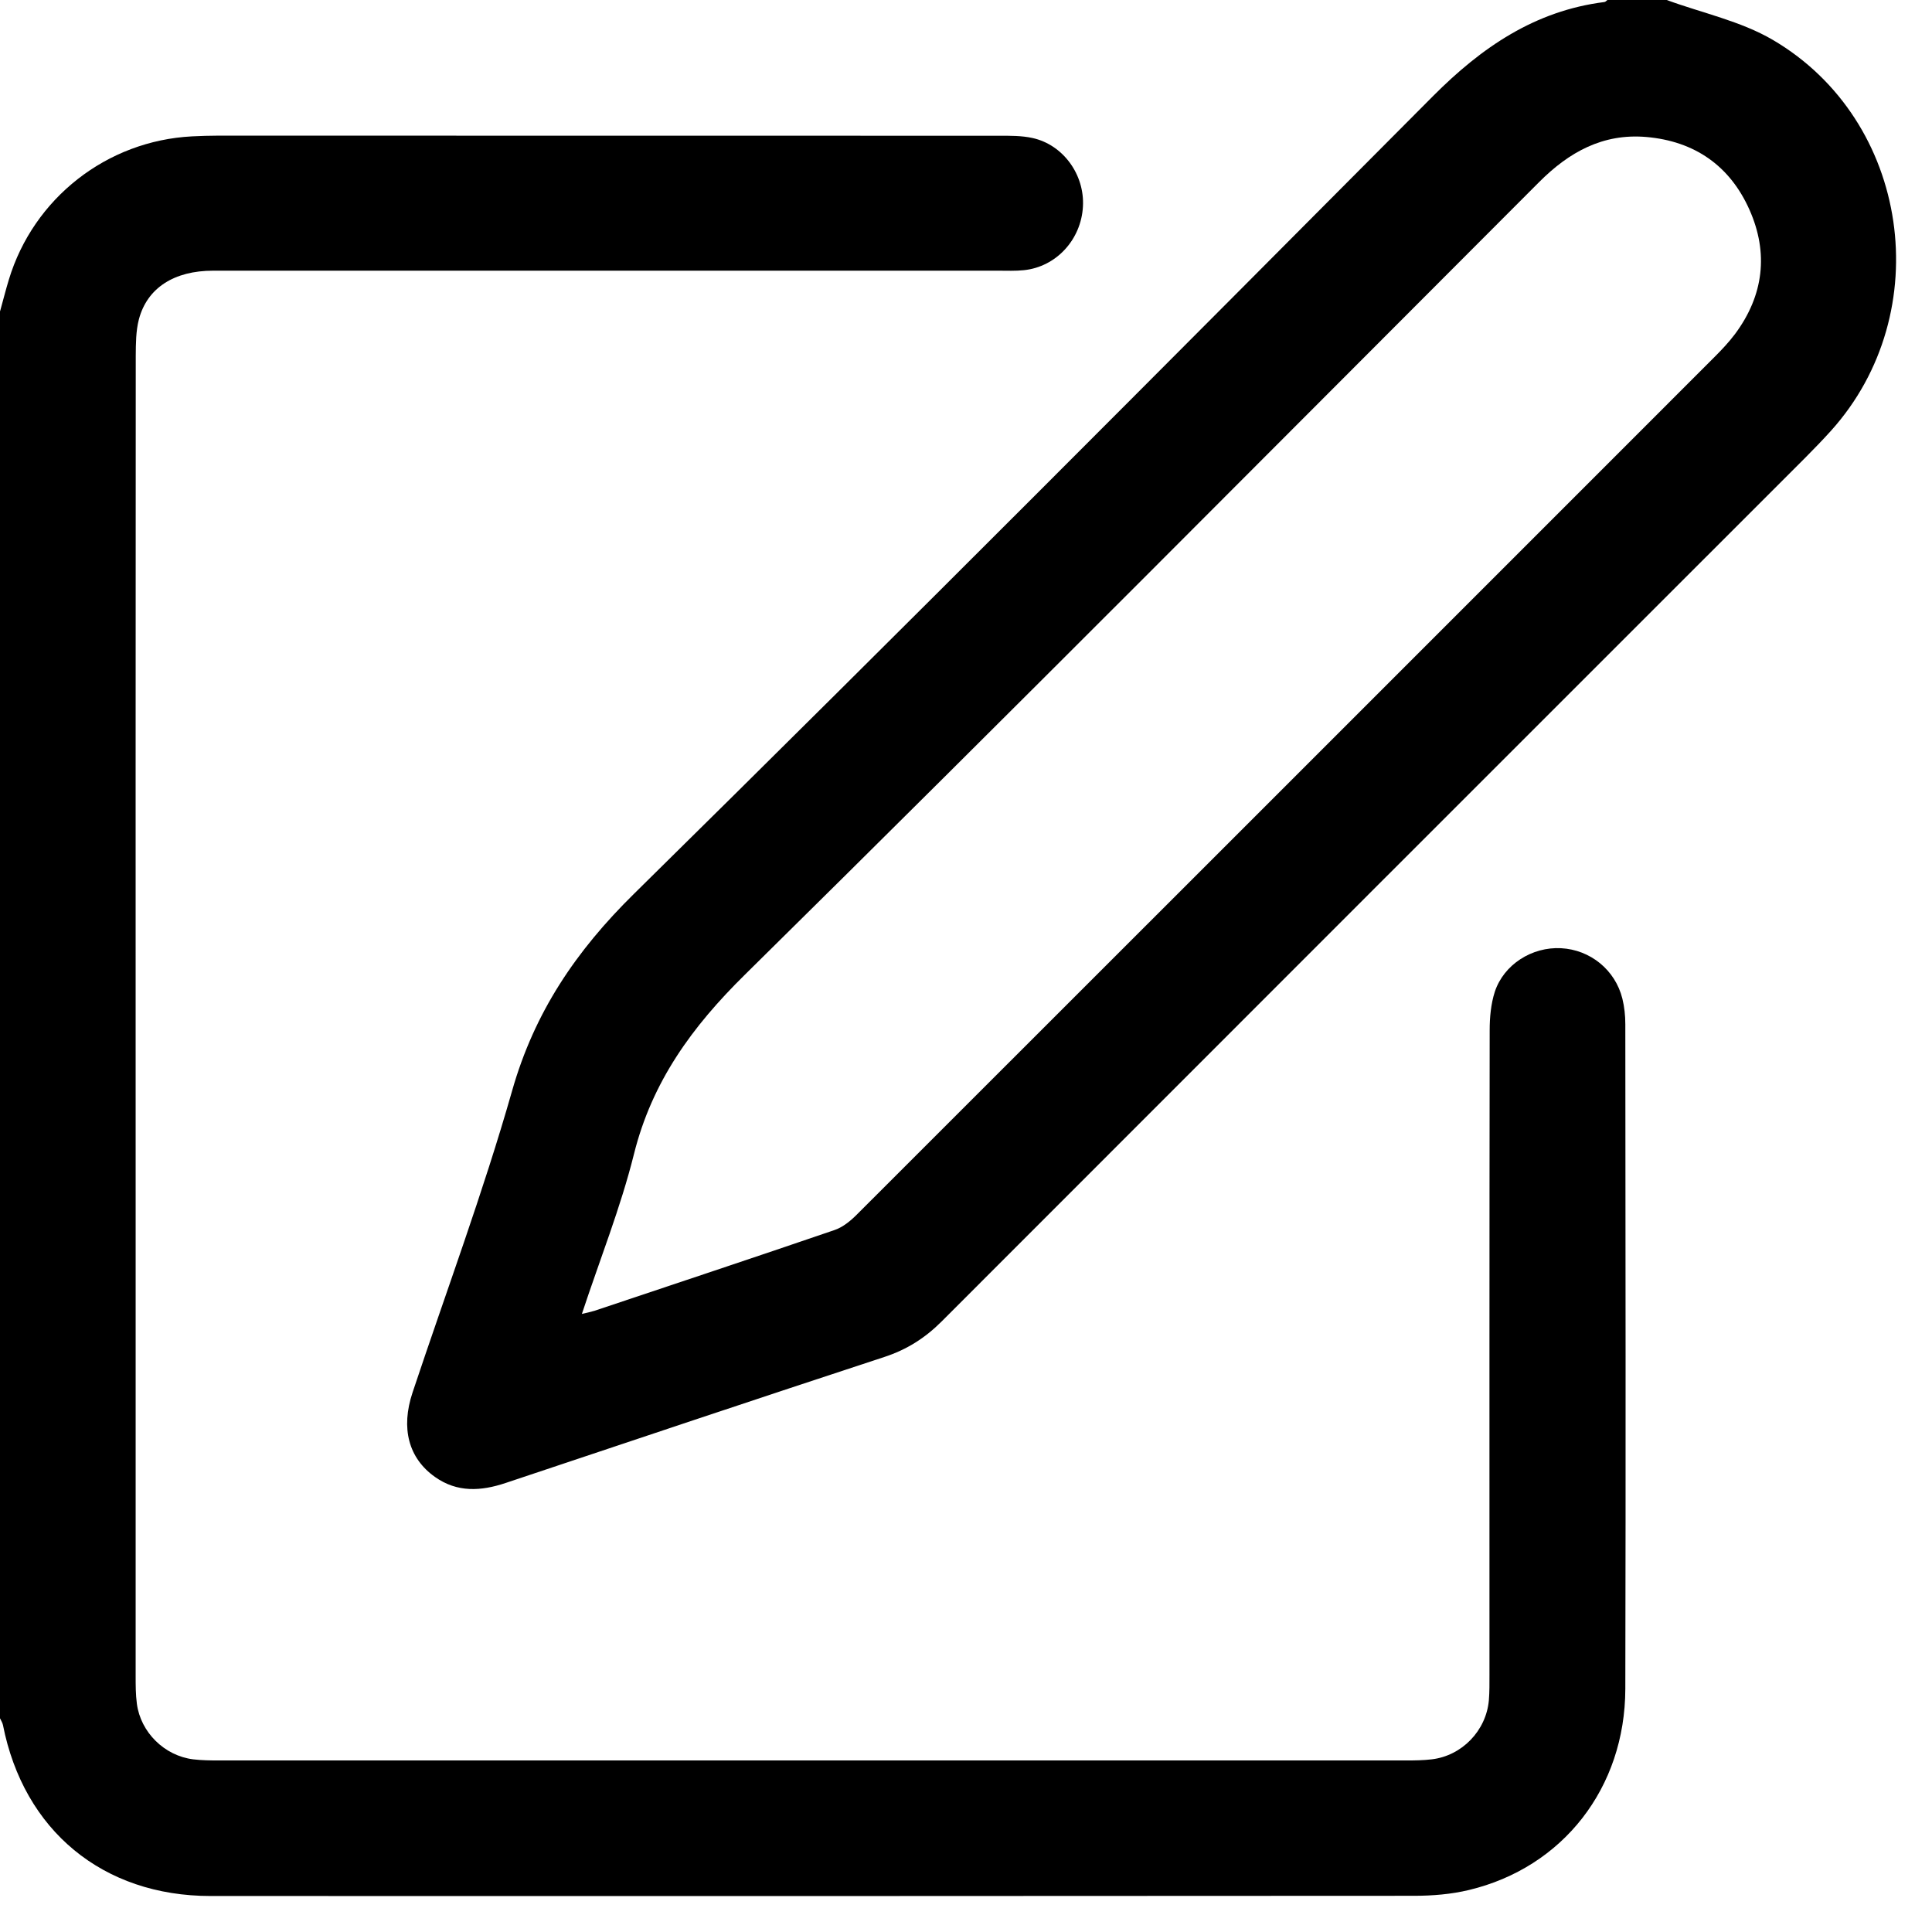 <svg width="19" height="19" viewBox="0 0 19 19" fill="none" xmlns="http://www.w3.org/2000/svg">
<path d="M0.001 3.06C0.03 2.956 0.056 2.852 0.087 2.75C0.33 1.948 1.051 1.384 1.889 1.341C1.974 1.337 2.059 1.334 2.144 1.334C4.705 1.334 7.266 1.334 9.828 1.335C9.936 1.335 10.049 1.334 10.153 1.357C10.456 1.423 10.668 1.718 10.65 2.032C10.632 2.357 10.387 2.624 10.07 2.657C9.987 2.666 9.901 2.662 9.816 2.662C7.243 2.662 4.669 2.662 2.096 2.662C1.713 2.662 1.448 2.831 1.366 3.14C1.336 3.255 1.336 3.38 1.335 3.501C1.333 6.238 1.334 8.975 1.334 11.712C1.334 13.302 1.334 14.893 1.334 16.483C1.334 16.573 1.334 16.665 1.346 16.755C1.383 17.036 1.617 17.267 1.9 17.302C1.984 17.312 2.069 17.313 2.154 17.313C6.045 17.313 9.935 17.313 13.826 17.313C13.911 17.313 13.996 17.312 14.08 17.302C14.377 17.267 14.615 17.021 14.642 16.722C14.649 16.637 14.648 16.552 14.648 16.468C14.648 14.355 14.647 12.243 14.65 10.131C14.65 10.006 14.662 9.874 14.7 9.755C14.789 9.484 15.067 9.31 15.352 9.325C15.64 9.34 15.885 9.539 15.955 9.821C15.975 9.902 15.984 9.988 15.984 10.072C15.986 12.251 15.989 14.431 15.984 16.609C15.982 17.583 15.37 18.366 14.446 18.587C14.272 18.629 14.086 18.644 13.906 18.644C9.961 18.647 6.016 18.647 2.071 18.646C1.011 18.646 0.233 18.002 0.029 16.964C0.024 16.941 0.01 16.92 0 16.898C0 12.285 0 7.672 0 3.058L0.001 3.06Z" fill="black"/>
<path d="M16.391 0C16.74 0.128 17.118 0.207 17.434 0.392C18.784 1.183 19.054 3.074 18.006 4.237C17.925 4.327 17.84 4.414 17.755 4.5C14.923 7.332 12.09 10.163 9.26 12.996C9.097 13.159 8.917 13.273 8.697 13.345C7.454 13.753 6.214 14.169 4.973 14.584C4.731 14.665 4.497 14.68 4.278 14.525C4.018 14.341 3.94 14.047 4.057 13.695C4.386 12.707 4.751 11.729 5.036 10.728C5.256 9.954 5.664 9.352 6.235 8.79C8.872 6.193 11.482 3.569 14.093 0.945C14.57 0.466 15.095 0.106 15.778 0.02C15.789 0.019 15.798 0.007 15.808 -0C16.002 -0 16.196 -0 16.391 -0V0ZM5.721 12.922C5.779 12.908 5.813 12.901 5.846 12.891C6.633 12.627 7.421 12.366 8.206 12.097C8.287 12.07 8.363 12.008 8.425 11.946C11.237 9.136 14.048 6.325 16.859 3.513C16.932 3.44 17.003 3.365 17.065 3.282C17.345 2.904 17.394 2.488 17.205 2.063C17.013 1.631 16.666 1.388 16.189 1.347C15.762 1.311 15.431 1.496 15.138 1.789C12.538 4.391 9.946 7.002 7.327 9.584C6.806 10.097 6.412 10.637 6.234 11.352C6.103 11.877 5.9 12.384 5.722 12.923L5.721 12.922Z" fill="black"/>
</svg>
